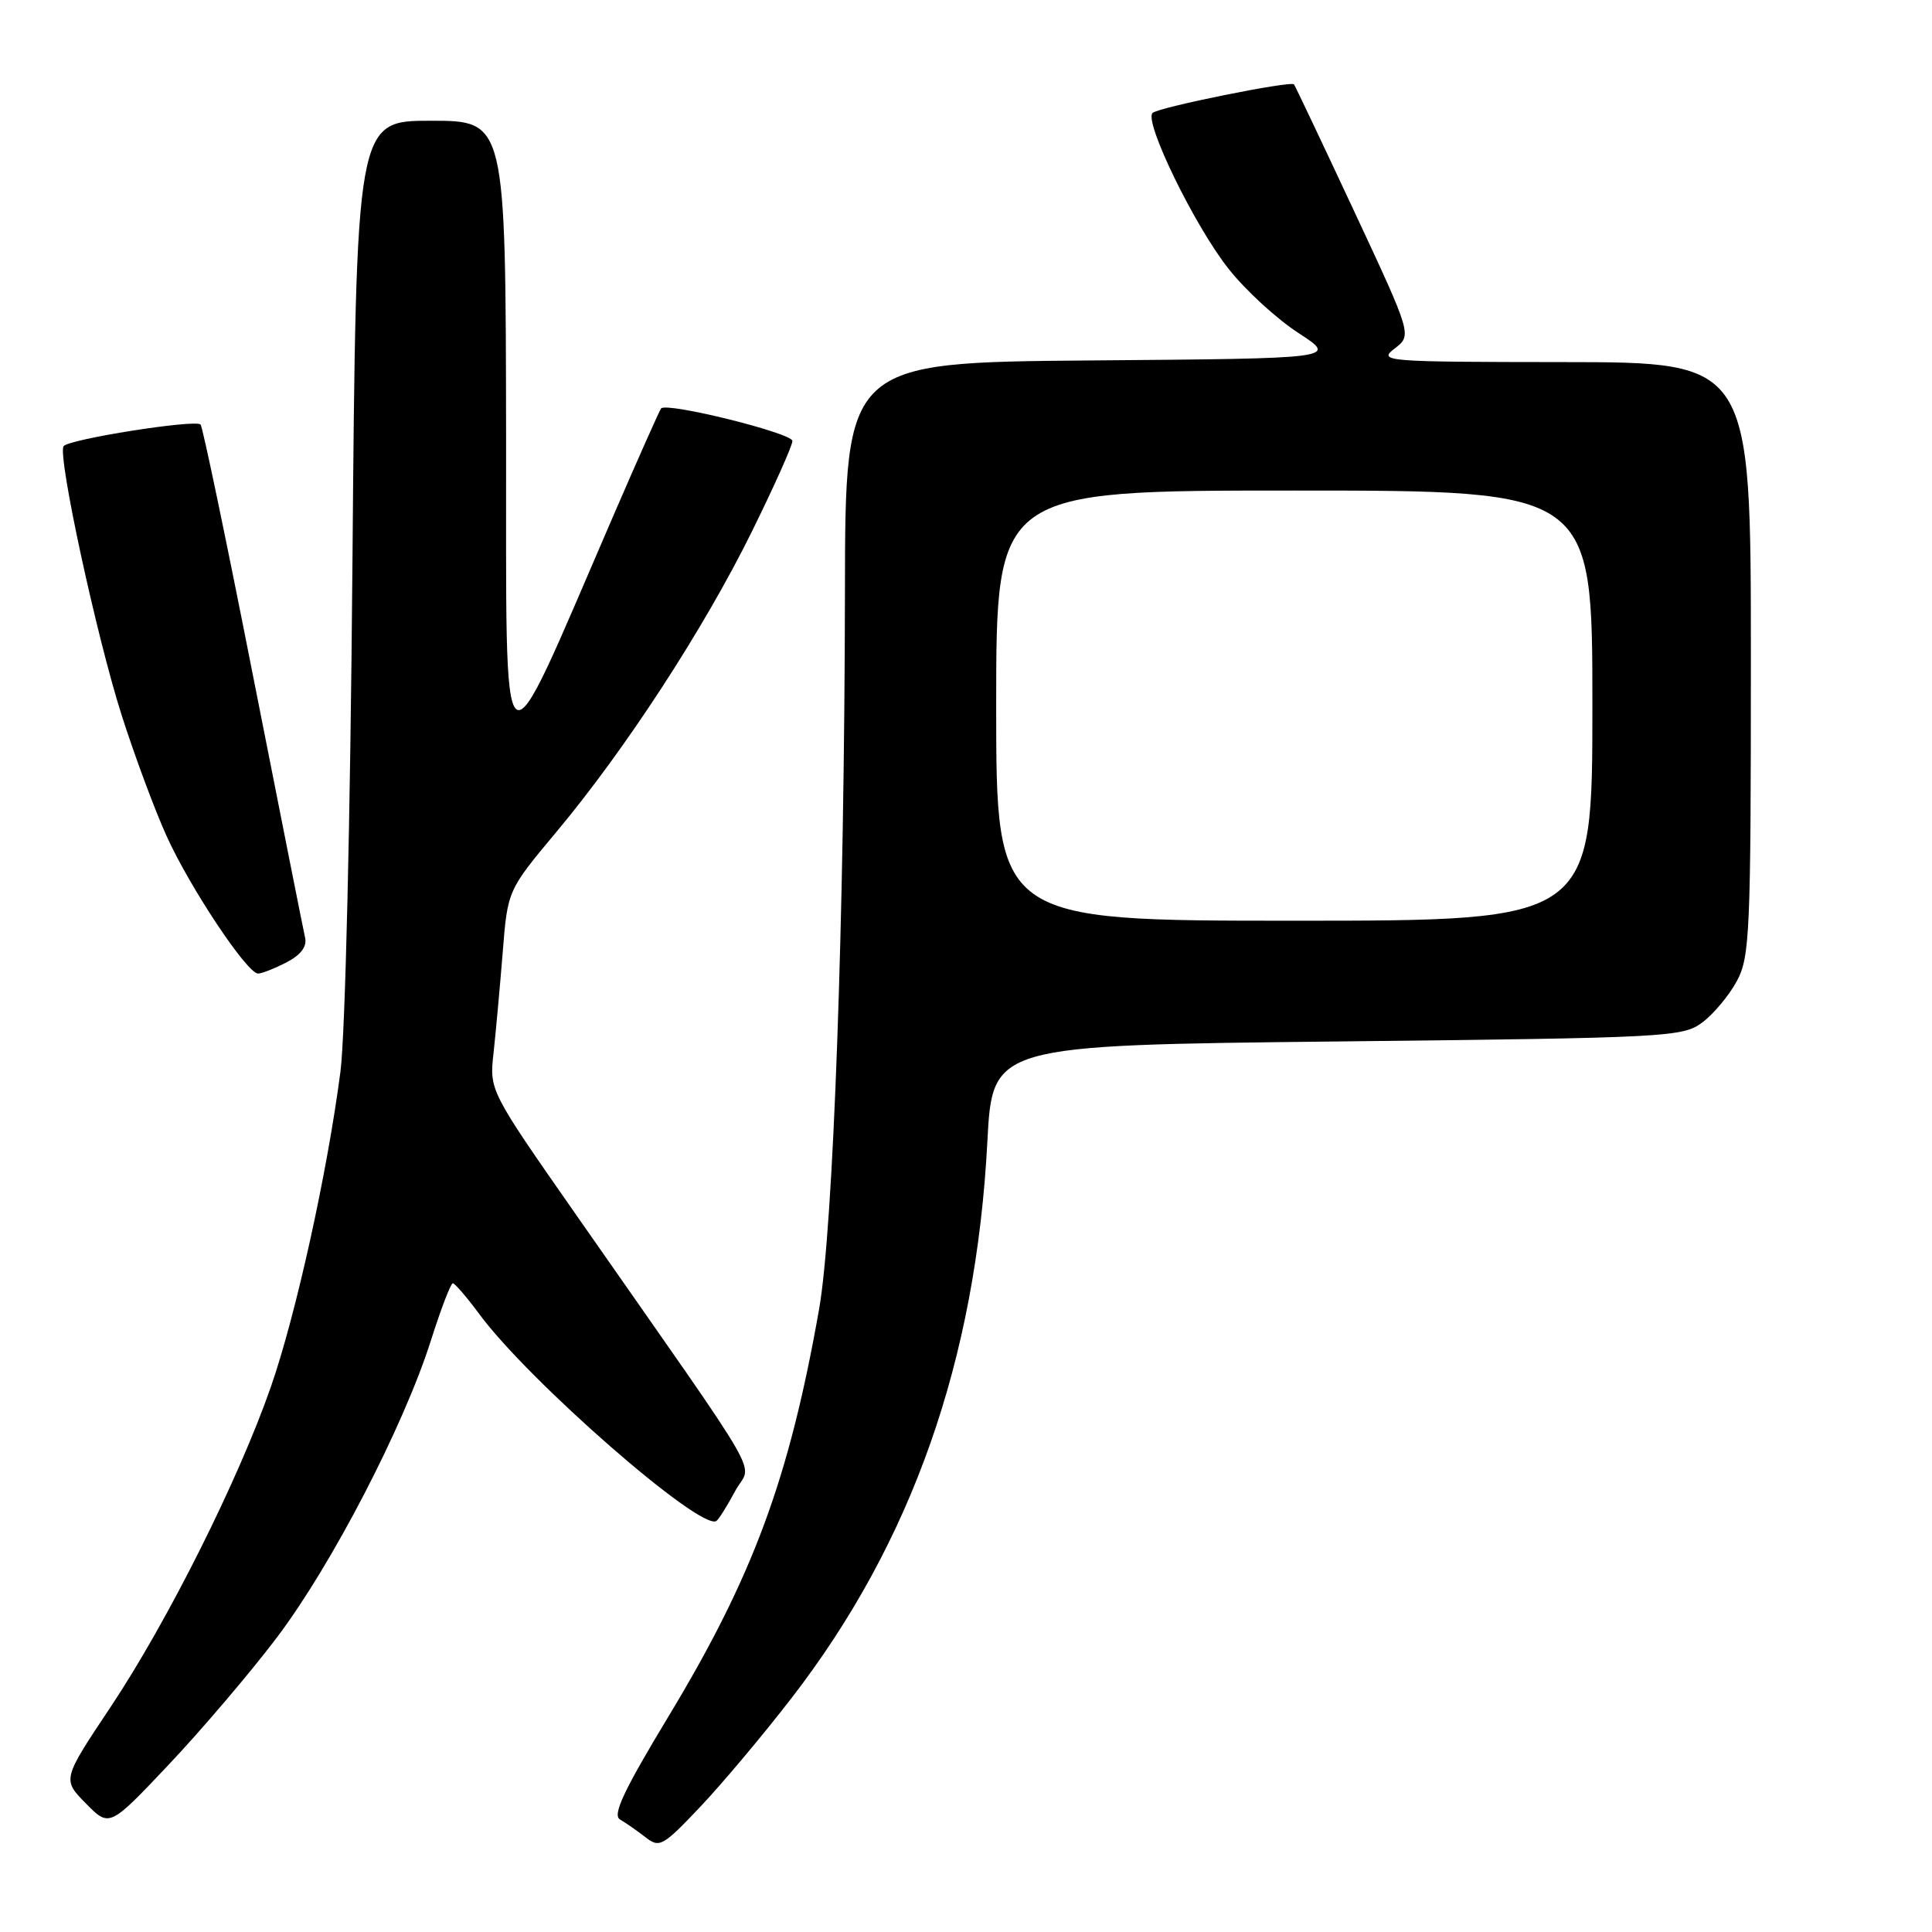 <?xml version="1.0" encoding="UTF-8" standalone="no"?>
<!DOCTYPE svg PUBLIC "-//W3C//DTD SVG 1.1//EN" "http://www.w3.org/Graphics/SVG/1.1/DTD/svg11.dtd" >
<svg xmlns="http://www.w3.org/2000/svg" xmlns:xlink="http://www.w3.org/1999/xlink" version="1.1" viewBox="0 0 256 256">
 <g >
 <path fill="currentColor"
d=" M 104.87 225.02 C 120.83 204.38 129.32 180.25 130.83 151.29 C 131.50 138.50 131.50 138.50 177.18 138.00 C 221.13 137.52 222.96 137.42 225.58 135.47 C 227.07 134.35 229.13 131.88 230.15 129.98 C 231.86 126.79 232.00 123.57 232.00 87.27 C 232.00 48.00 232.00 48.00 207.25 47.98 C 183.37 47.96 182.58 47.89 184.80 46.18 C 187.10 44.41 187.10 44.41 179.42 27.96 C 175.19 18.91 171.61 11.36 171.46 11.18 C 171.04 10.68 153.59 14.20 152.73 14.96 C 151.52 16.03 158.29 29.95 162.80 35.63 C 165.03 38.46 169.20 42.28 172.06 44.13 C 177.25 47.50 177.25 47.50 144.63 47.76 C 112.00 48.03 112.00 48.03 111.96 78.26 C 111.90 121.81 110.42 162.81 108.53 173.50 C 104.56 195.98 99.78 208.88 88.60 227.40 C 82.66 237.23 81.12 240.49 82.15 241.09 C 82.89 241.51 84.40 242.57 85.50 243.42 C 87.39 244.90 87.79 244.68 92.78 239.42 C 95.68 236.36 101.12 229.88 104.87 225.02 Z  M 36.67 217.00 C 43.93 207.42 53.50 188.97 57.10 177.61 C 58.42 173.45 59.73 170.04 60.00 170.04 C 60.27 170.04 61.85 171.88 63.50 174.11 C 70.07 183.02 92.82 202.88 94.92 201.54 C 95.24 201.33 96.36 199.54 97.42 197.56 C 99.59 193.48 102.26 198.10 76.36 161.00 C 64.84 144.50 64.84 144.50 65.40 139.50 C 65.70 136.75 66.24 130.78 66.61 126.23 C 67.26 117.97 67.26 117.97 73.73 110.23 C 82.86 99.31 93.25 83.35 99.58 70.53 C 102.56 64.49 105.00 59.05 105.00 58.43 C 105.00 57.39 88.35 53.26 87.60 54.12 C 87.41 54.33 84.53 60.80 81.20 68.50 C 65.92 103.82 67.12 104.73 67.06 57.75 C 67.00 16.00 67.00 16.00 57.09 16.00 C 47.19 16.00 47.19 16.00 46.70 74.75 C 46.42 108.72 45.75 137.08 45.11 142.00 C 43.37 155.39 39.21 174.24 35.89 183.77 C 31.62 196.04 22.24 214.79 14.68 226.15 C 8.25 235.79 8.25 235.79 11.38 238.97 C 14.50 242.14 14.50 242.14 22.36 233.82 C 26.69 229.24 33.13 221.68 36.67 217.00 Z  M 37.96 127.52 C 39.85 126.54 40.69 125.44 40.43 124.27 C 40.21 123.30 37.11 107.70 33.54 89.61 C 29.98 71.52 26.84 56.51 26.58 56.25 C 25.87 55.54 8.99 58.21 8.42 59.13 C 7.62 60.42 12.78 84.28 16.12 94.77 C 17.83 100.12 20.50 107.31 22.06 110.75 C 25.13 117.56 32.74 129.00 34.19 129.00 C 34.69 129.00 36.39 128.33 37.96 127.52 Z  M 132.00 93.50 C 132.00 65.00 132.00 65.00 171.50 65.00 C 211.00 65.00 211.00 65.00 211.00 93.50 C 211.00 122.00 211.00 122.00 171.50 122.00 C 132.00 122.00 132.00 122.00 132.00 93.50 Z "/>
</g>
</svg>